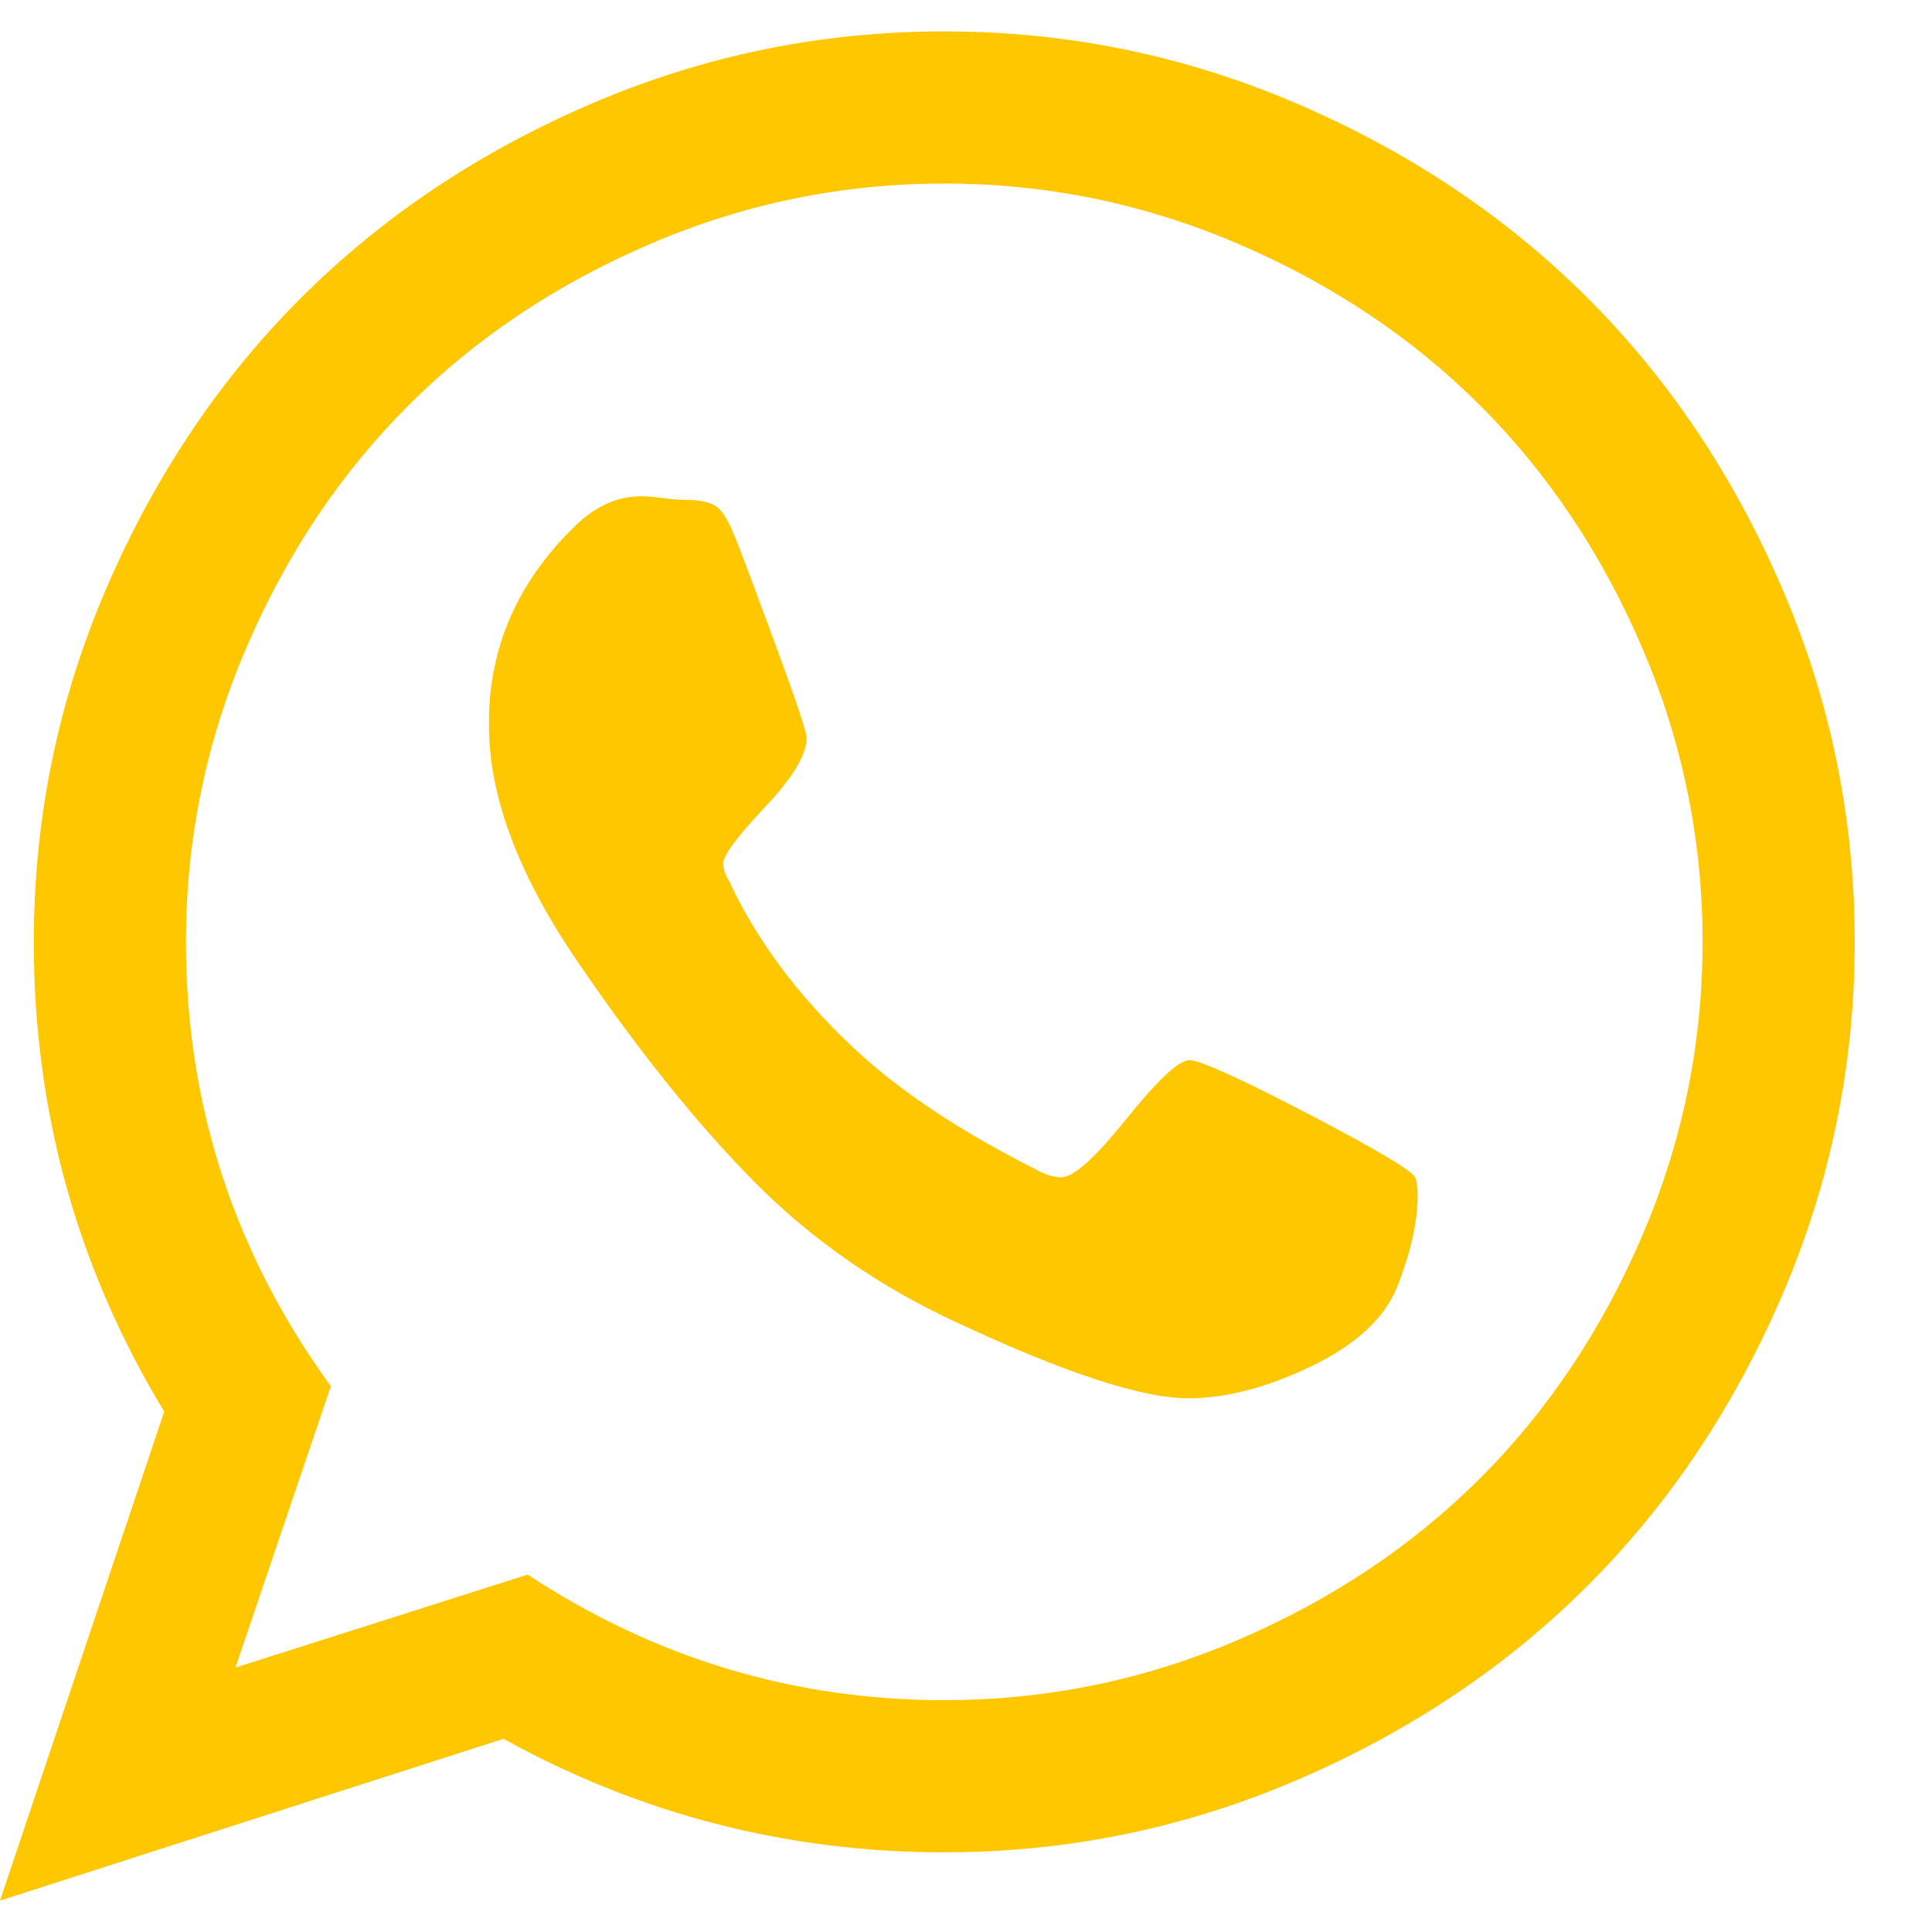 <svg width="24" height="24" viewBox="0 0 24 24" fill="none" xmlns="http://www.w3.org/2000/svg">
<g clip-path="url(#clip0_1_42615)">
<path d="M14.775 13.17C14.905 13.17 15.393 13.39 16.238 13.83C17.082 14.27 17.53 14.535 17.58 14.625C17.6 14.675 17.61 14.75 17.61 14.85C17.61 15.18 17.525 15.56 17.355 15.99C17.195 16.38 16.84 16.707 16.29 16.972C15.74 17.237 15.23 17.37 14.76 17.37C14.19 17.37 13.24 17.06 11.91 16.44C10.93 15.99 10.08 15.4 9.36 14.67C8.64 13.94 7.9 13.015 7.14 11.895C6.42 10.825 6.065 9.855 6.075 8.985V8.865C6.105 7.955 6.475 7.165 7.185 6.495C7.425 6.275 7.685 6.165 7.965 6.165C8.025 6.165 8.115 6.172 8.235 6.187C8.355 6.202 8.45 6.21 8.52 6.21C8.71 6.21 8.842 6.242 8.918 6.307C8.992 6.372 9.07 6.51 9.15 6.72C9.23 6.92 9.395 7.36 9.645 8.04C9.895 8.72 10.02 9.095 10.02 9.165C10.02 9.375 9.848 9.662 9.502 10.027C9.158 10.392 8.985 10.625 8.985 10.725C8.985 10.795 9.01 10.87 9.06 10.95C9.4 11.68 9.91 12.365 10.59 13.005C11.15 13.535 11.905 14.04 12.855 14.52C12.975 14.59 13.085 14.625 13.185 14.625C13.335 14.625 13.605 14.382 13.995 13.897C14.385 13.412 14.645 13.17 14.775 13.17ZM11.73 21.12C13 21.12 14.217 20.87 15.383 20.37C16.547 19.87 17.55 19.2 18.39 18.36C19.23 17.52 19.9 16.517 20.4 15.352C20.9 14.187 21.15 12.97 21.15 11.7C21.15 10.43 20.9 9.212 20.4 8.047C19.9 6.882 19.23 5.88 18.39 5.04C17.55 4.2 16.547 3.53 15.383 3.03C14.217 2.53 13 2.28 11.73 2.28C10.46 2.28 9.242 2.53 8.078 3.03C6.912 3.53 5.91 4.2 5.07 5.04C4.23 5.88 3.56 6.882 3.06 8.047C2.56 9.212 2.31 10.43 2.31 11.7C2.31 13.73 2.91 15.57 4.11 17.22L2.925 20.715L6.555 19.56C8.135 20.6 9.86 21.12 11.73 21.12ZM11.73 0.39C13.26 0.39 14.723 0.69 16.117 1.29C17.512 1.89 18.715 2.695 19.725 3.705C20.735 4.715 21.54 5.917 22.14 7.312C22.74 8.707 23.04 10.17 23.04 11.7C23.04 13.23 22.74 14.692 22.14 16.087C21.54 17.482 20.735 18.685 19.725 19.695C18.715 20.705 17.512 21.51 16.117 22.11C14.723 22.71 13.26 23.01 11.73 23.01C9.78 23.01 7.955 22.54 6.255 21.6L0 23.61L2.04 17.535C0.96 15.755 0.42 13.81 0.42 11.7C0.42 10.17 0.72 8.707 1.32 7.312C1.92 5.917 2.725 4.715 3.735 3.705C4.745 2.695 5.947 1.89 7.343 1.29C8.738 0.69 10.2 0.39 11.73 0.39Z" fill="#FFC700"/>
</g>
<defs>
<clipPath id="clip0_1_42615">
<rect width="23.04" height="24" fill="white"/>
</clipPath>
</defs>
</svg>
